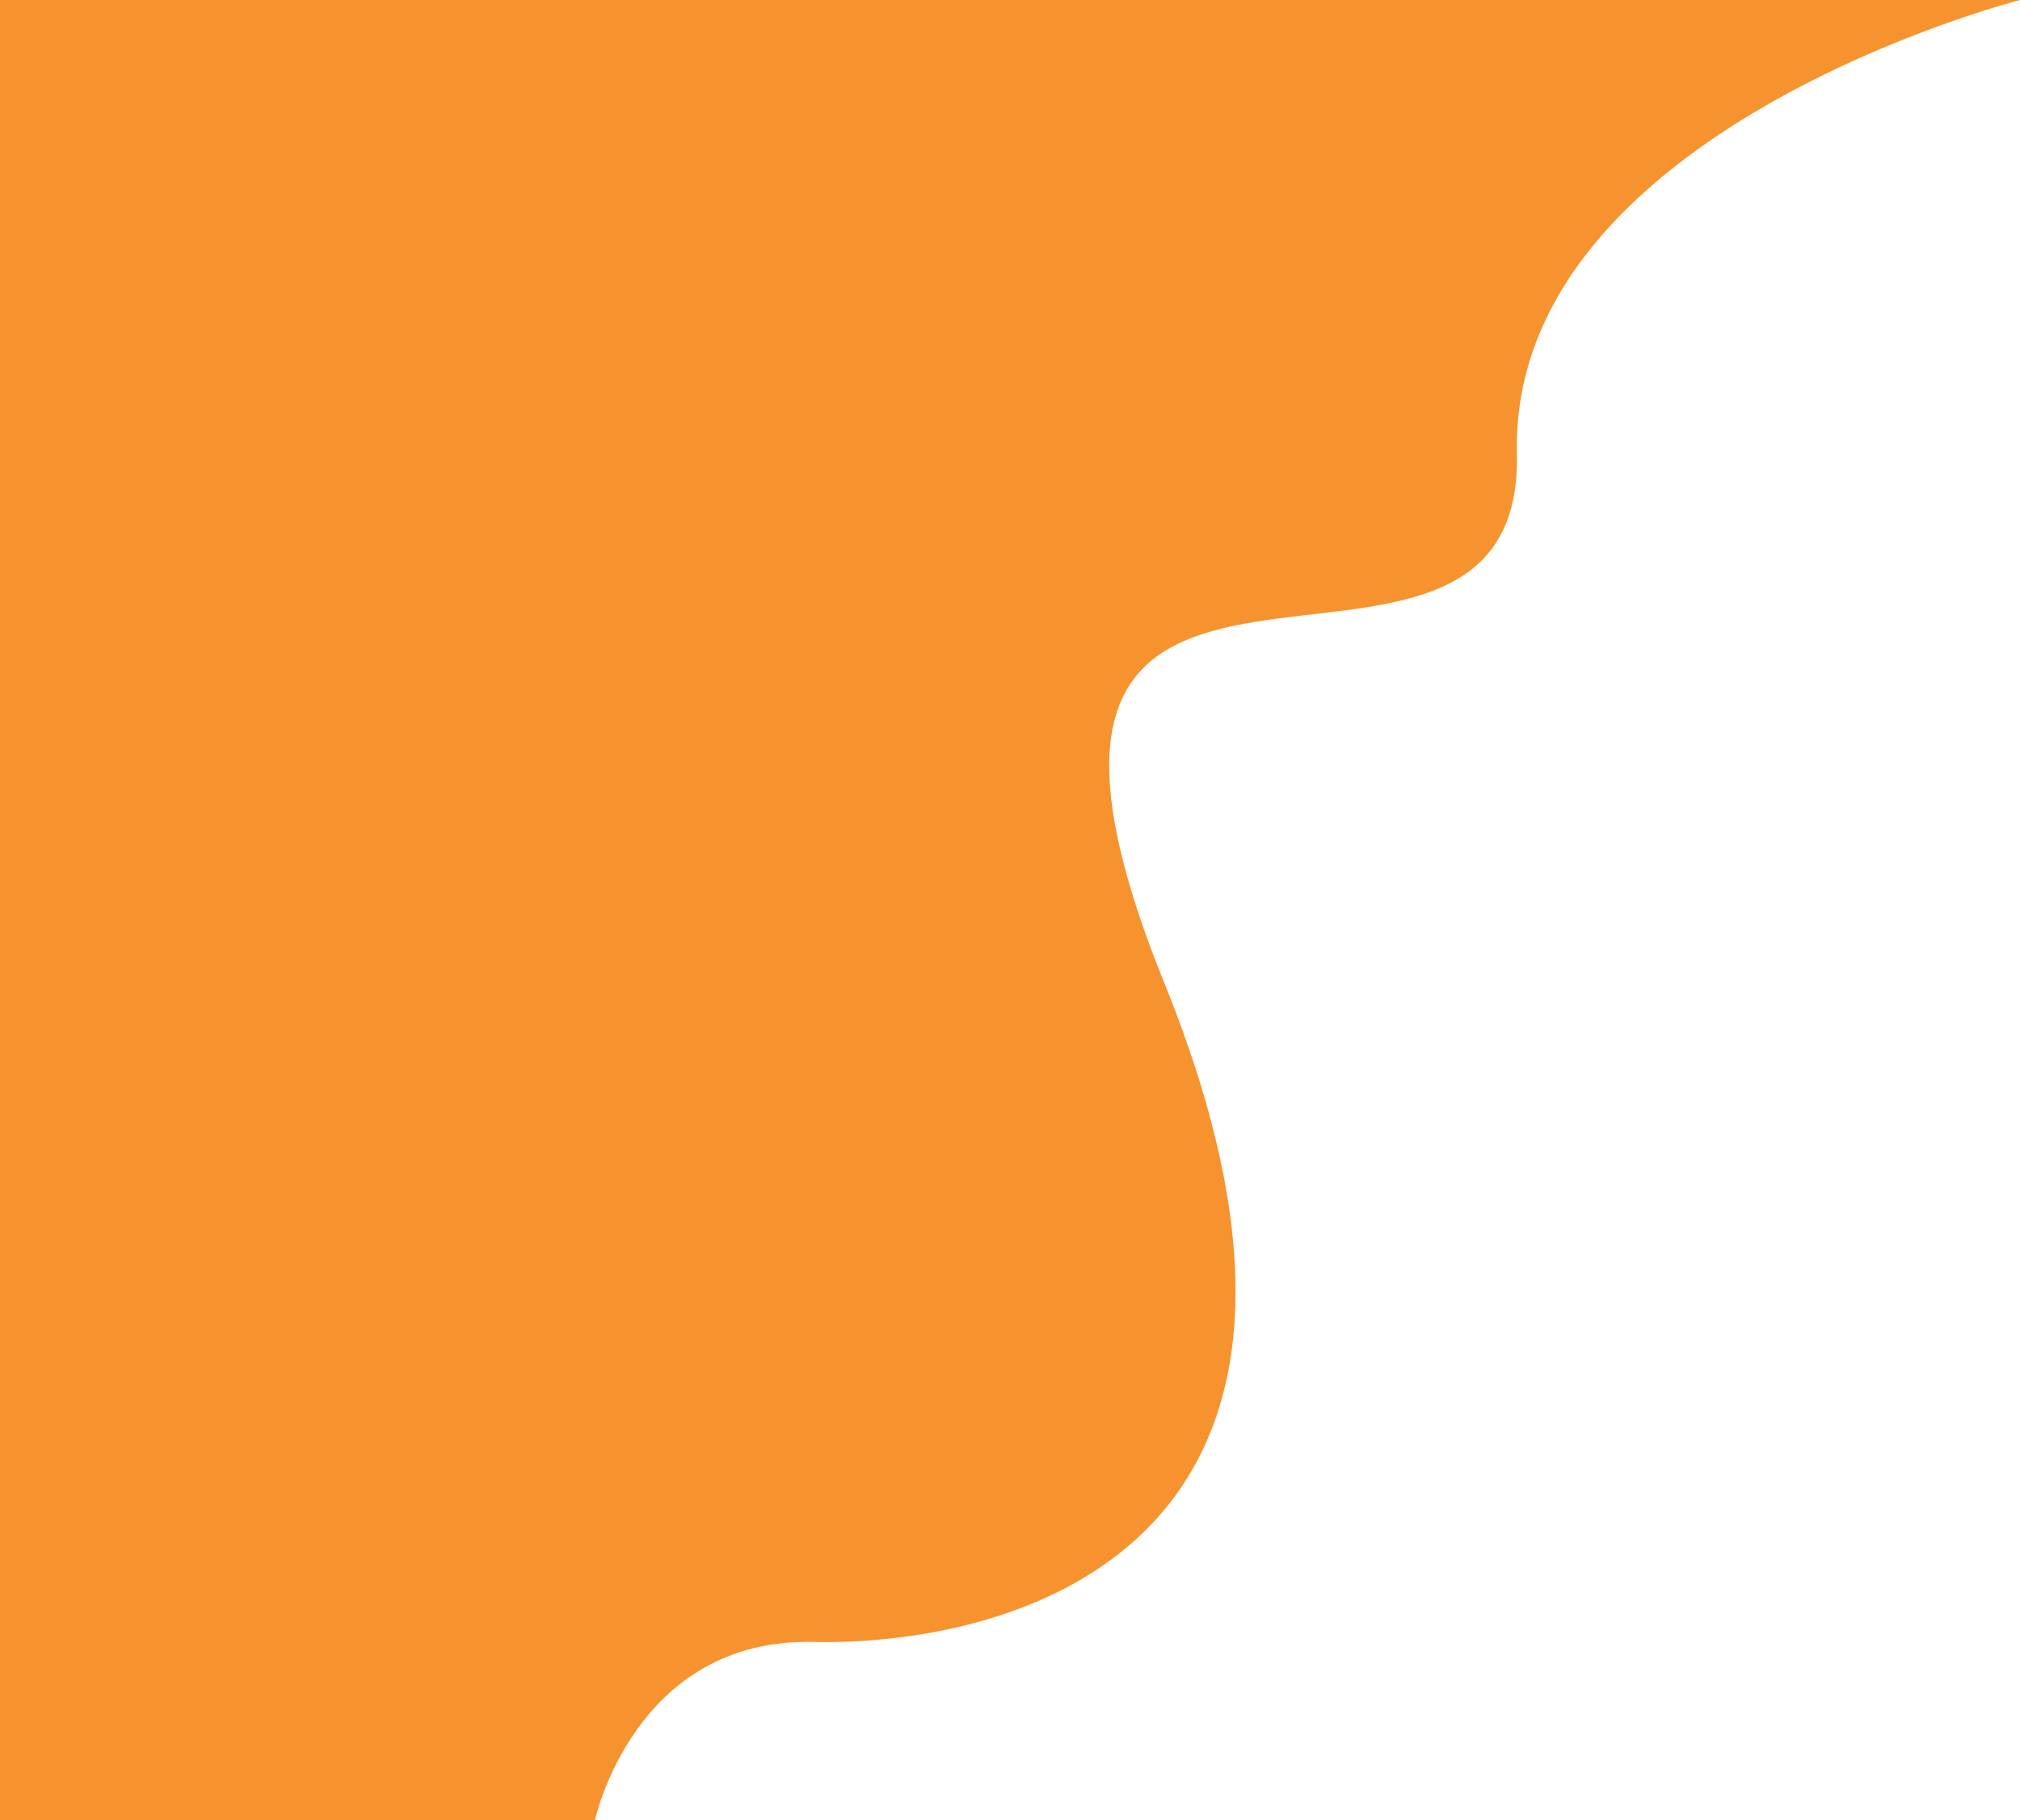 <svg xmlns="http://www.w3.org/2000/svg" xmlns:xlink="http://www.w3.org/1999/xlink" width="1200.5" height="1081.5" viewBox="0 0 1200.5 1081.5"><defs><style>.a{fill:url(#a);}</style><linearGradient id="a" x1="-0.138" y1="1.447" x2="-0.138" y2="1.446" gradientUnits="objectBoundingBox"><stop offset="0" stop-color="#ff7233"/><stop offset="0.985" stop-color="#f7932e"/></linearGradient></defs><g transform="translate(165.5 -483.9)"><path class="a" d="M1035,483.9S731.6,561.4,736,753.5,386.7,723,526.4,1067.8s-101.749,394.13-208.415,391.706S188.1,1565.4,188.1,1565.4H-165.5V483.9Z"/></g></svg>